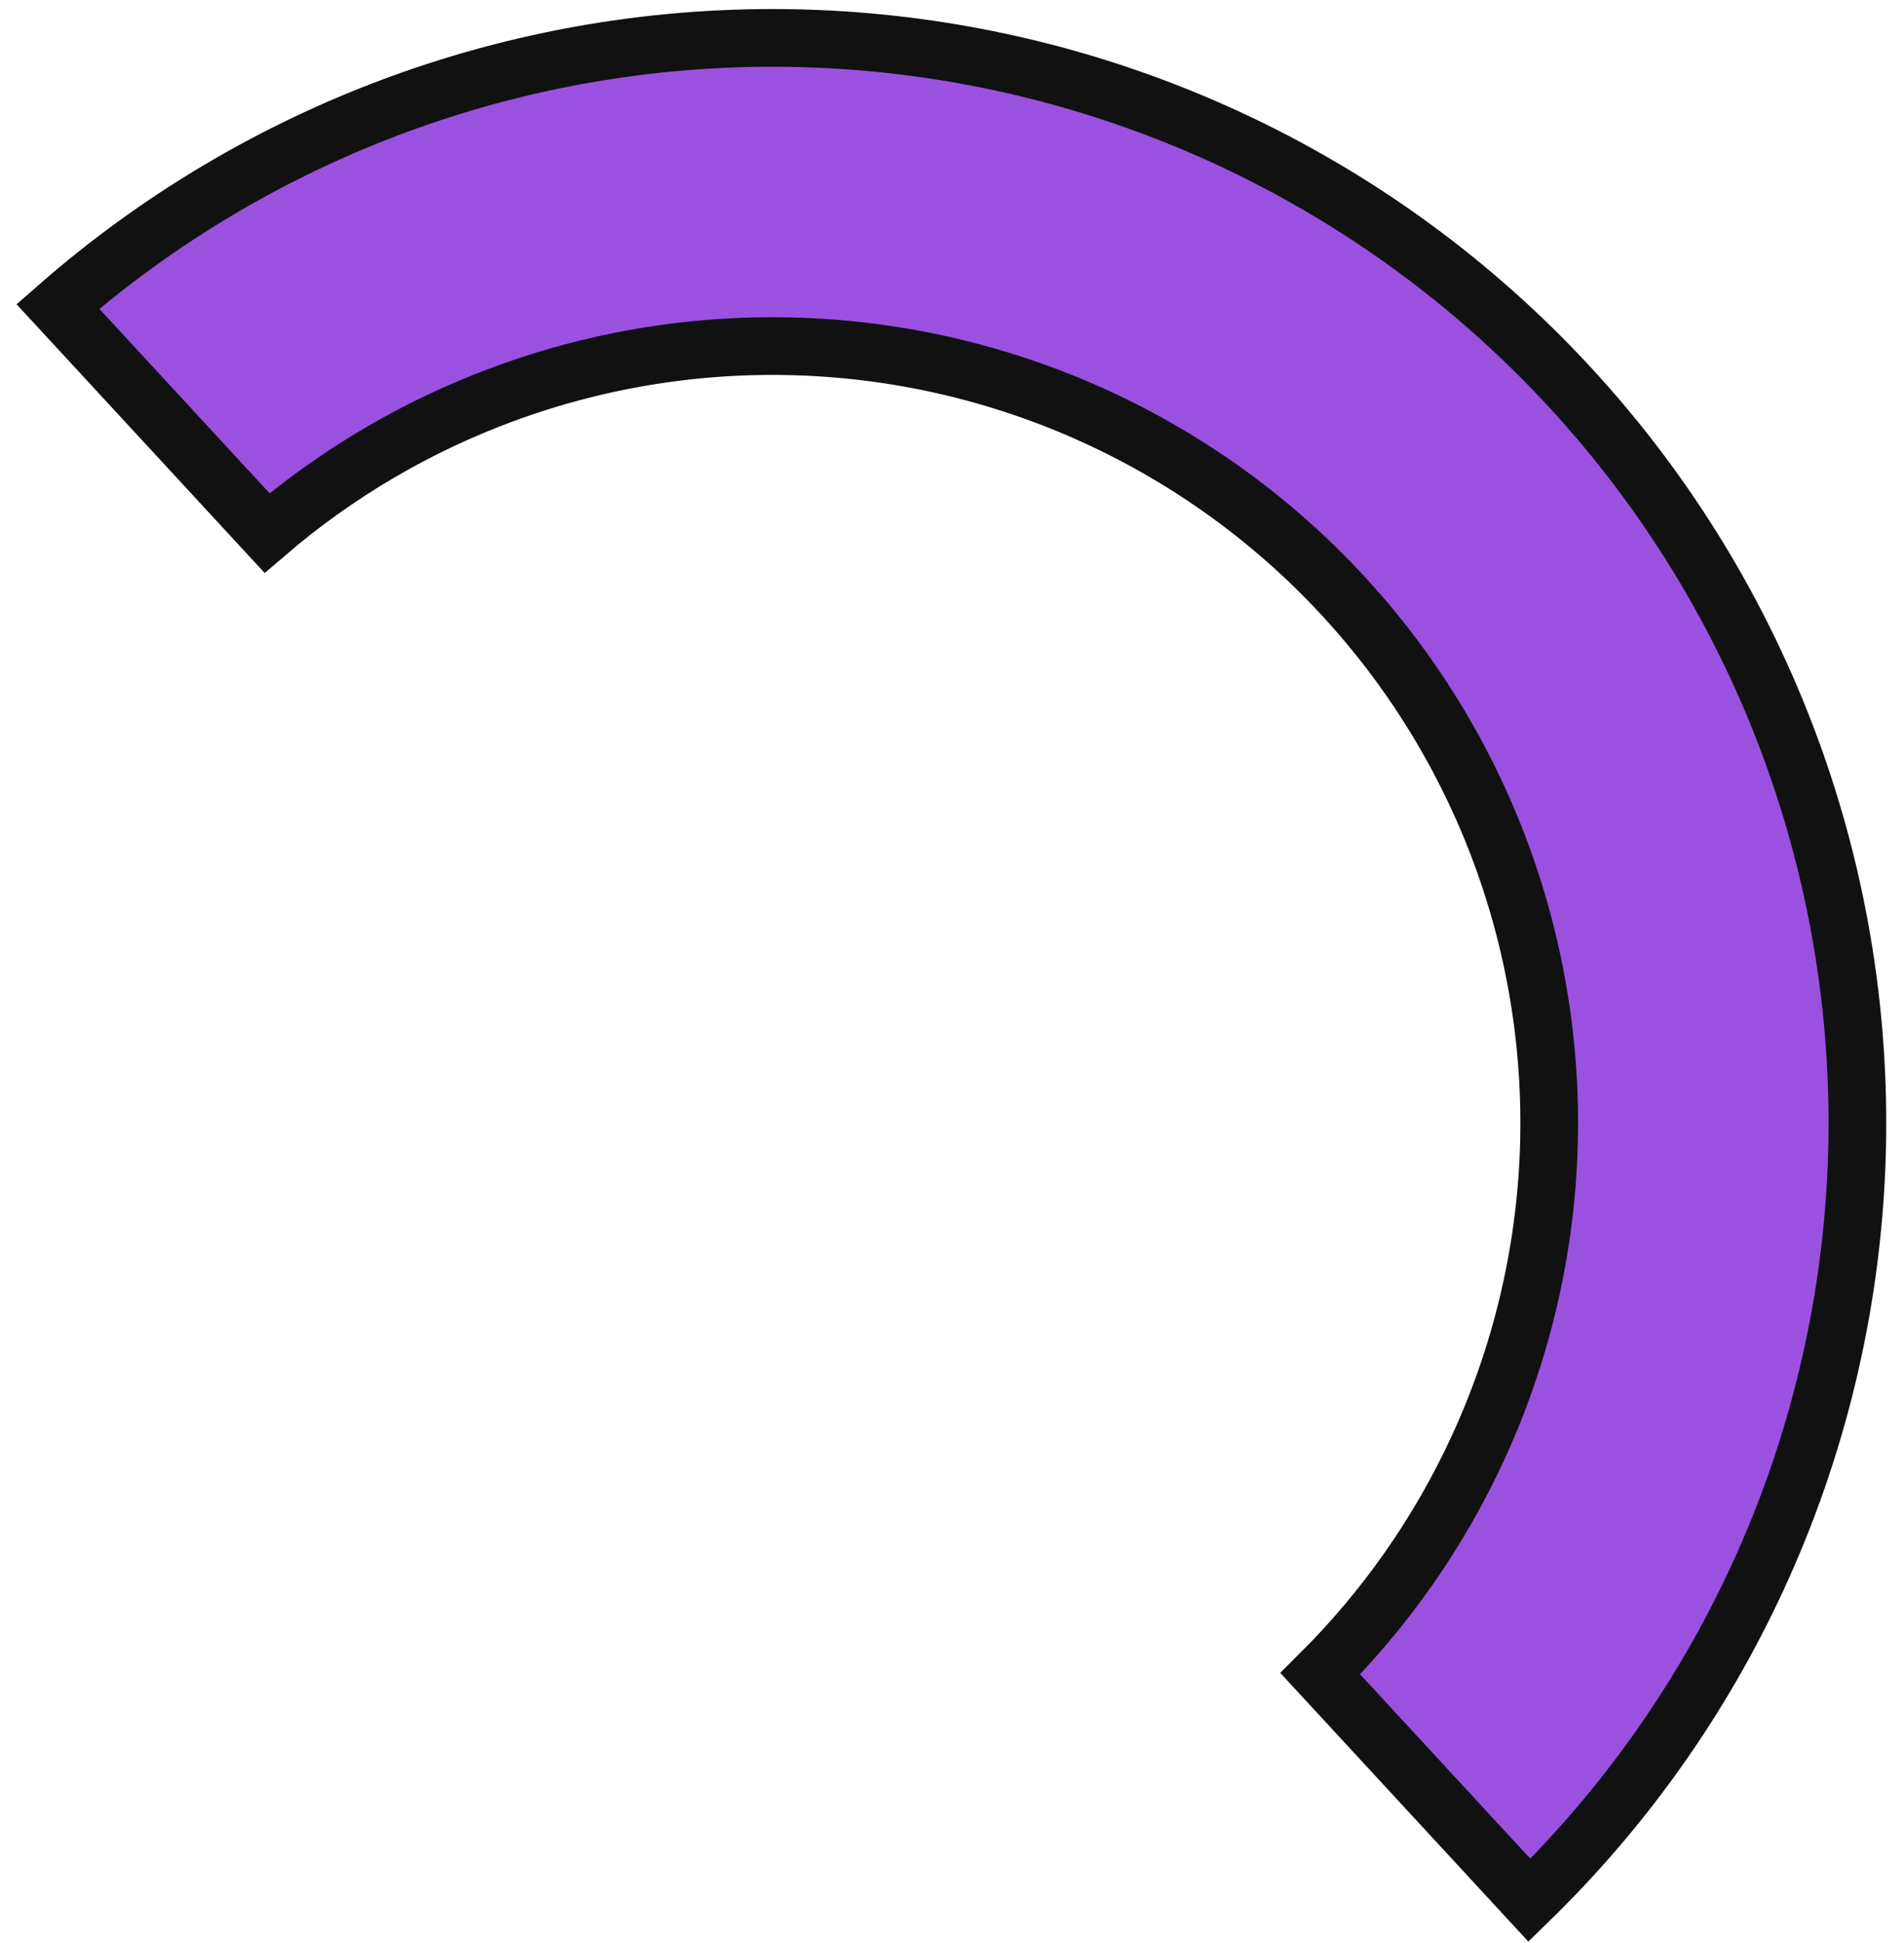 <svg width="99" height="101" viewBox="0 0 99 101" fill="none" xmlns="http://www.w3.org/2000/svg">
<path d="M3.009 15.934C8.2 11.39 14.184 7.834 20.667 5.446C27.618 2.886 35.006 1.72 42.409 2.015C49.811 2.309 57.083 4.059 63.809 7.164C70.535 10.269 76.584 14.669 81.609 20.112C86.635 25.554 90.54 31.933 93.1 38.885C95.661 45.837 96.827 53.225 96.532 60.627C96.237 68.029 94.487 75.301 91.382 82.027C88.487 88.299 84.466 93.982 79.523 98.796L68.648 87.018C72.048 83.636 74.821 79.672 76.834 75.311C79.057 70.496 80.31 65.289 80.521 59.99C80.732 54.69 79.897 49.4 78.064 44.423C76.231 39.446 73.436 34.879 69.837 30.982C66.239 27.085 61.908 23.935 57.093 21.712C52.277 19.489 47.071 18.236 41.771 18.025C36.471 17.814 31.182 18.649 26.205 20.482C21.697 22.142 17.526 24.592 13.884 27.712L3.009 15.934Z" fill="#9B51E0" stroke="#111111" stroke-width="3"/>
</svg>
